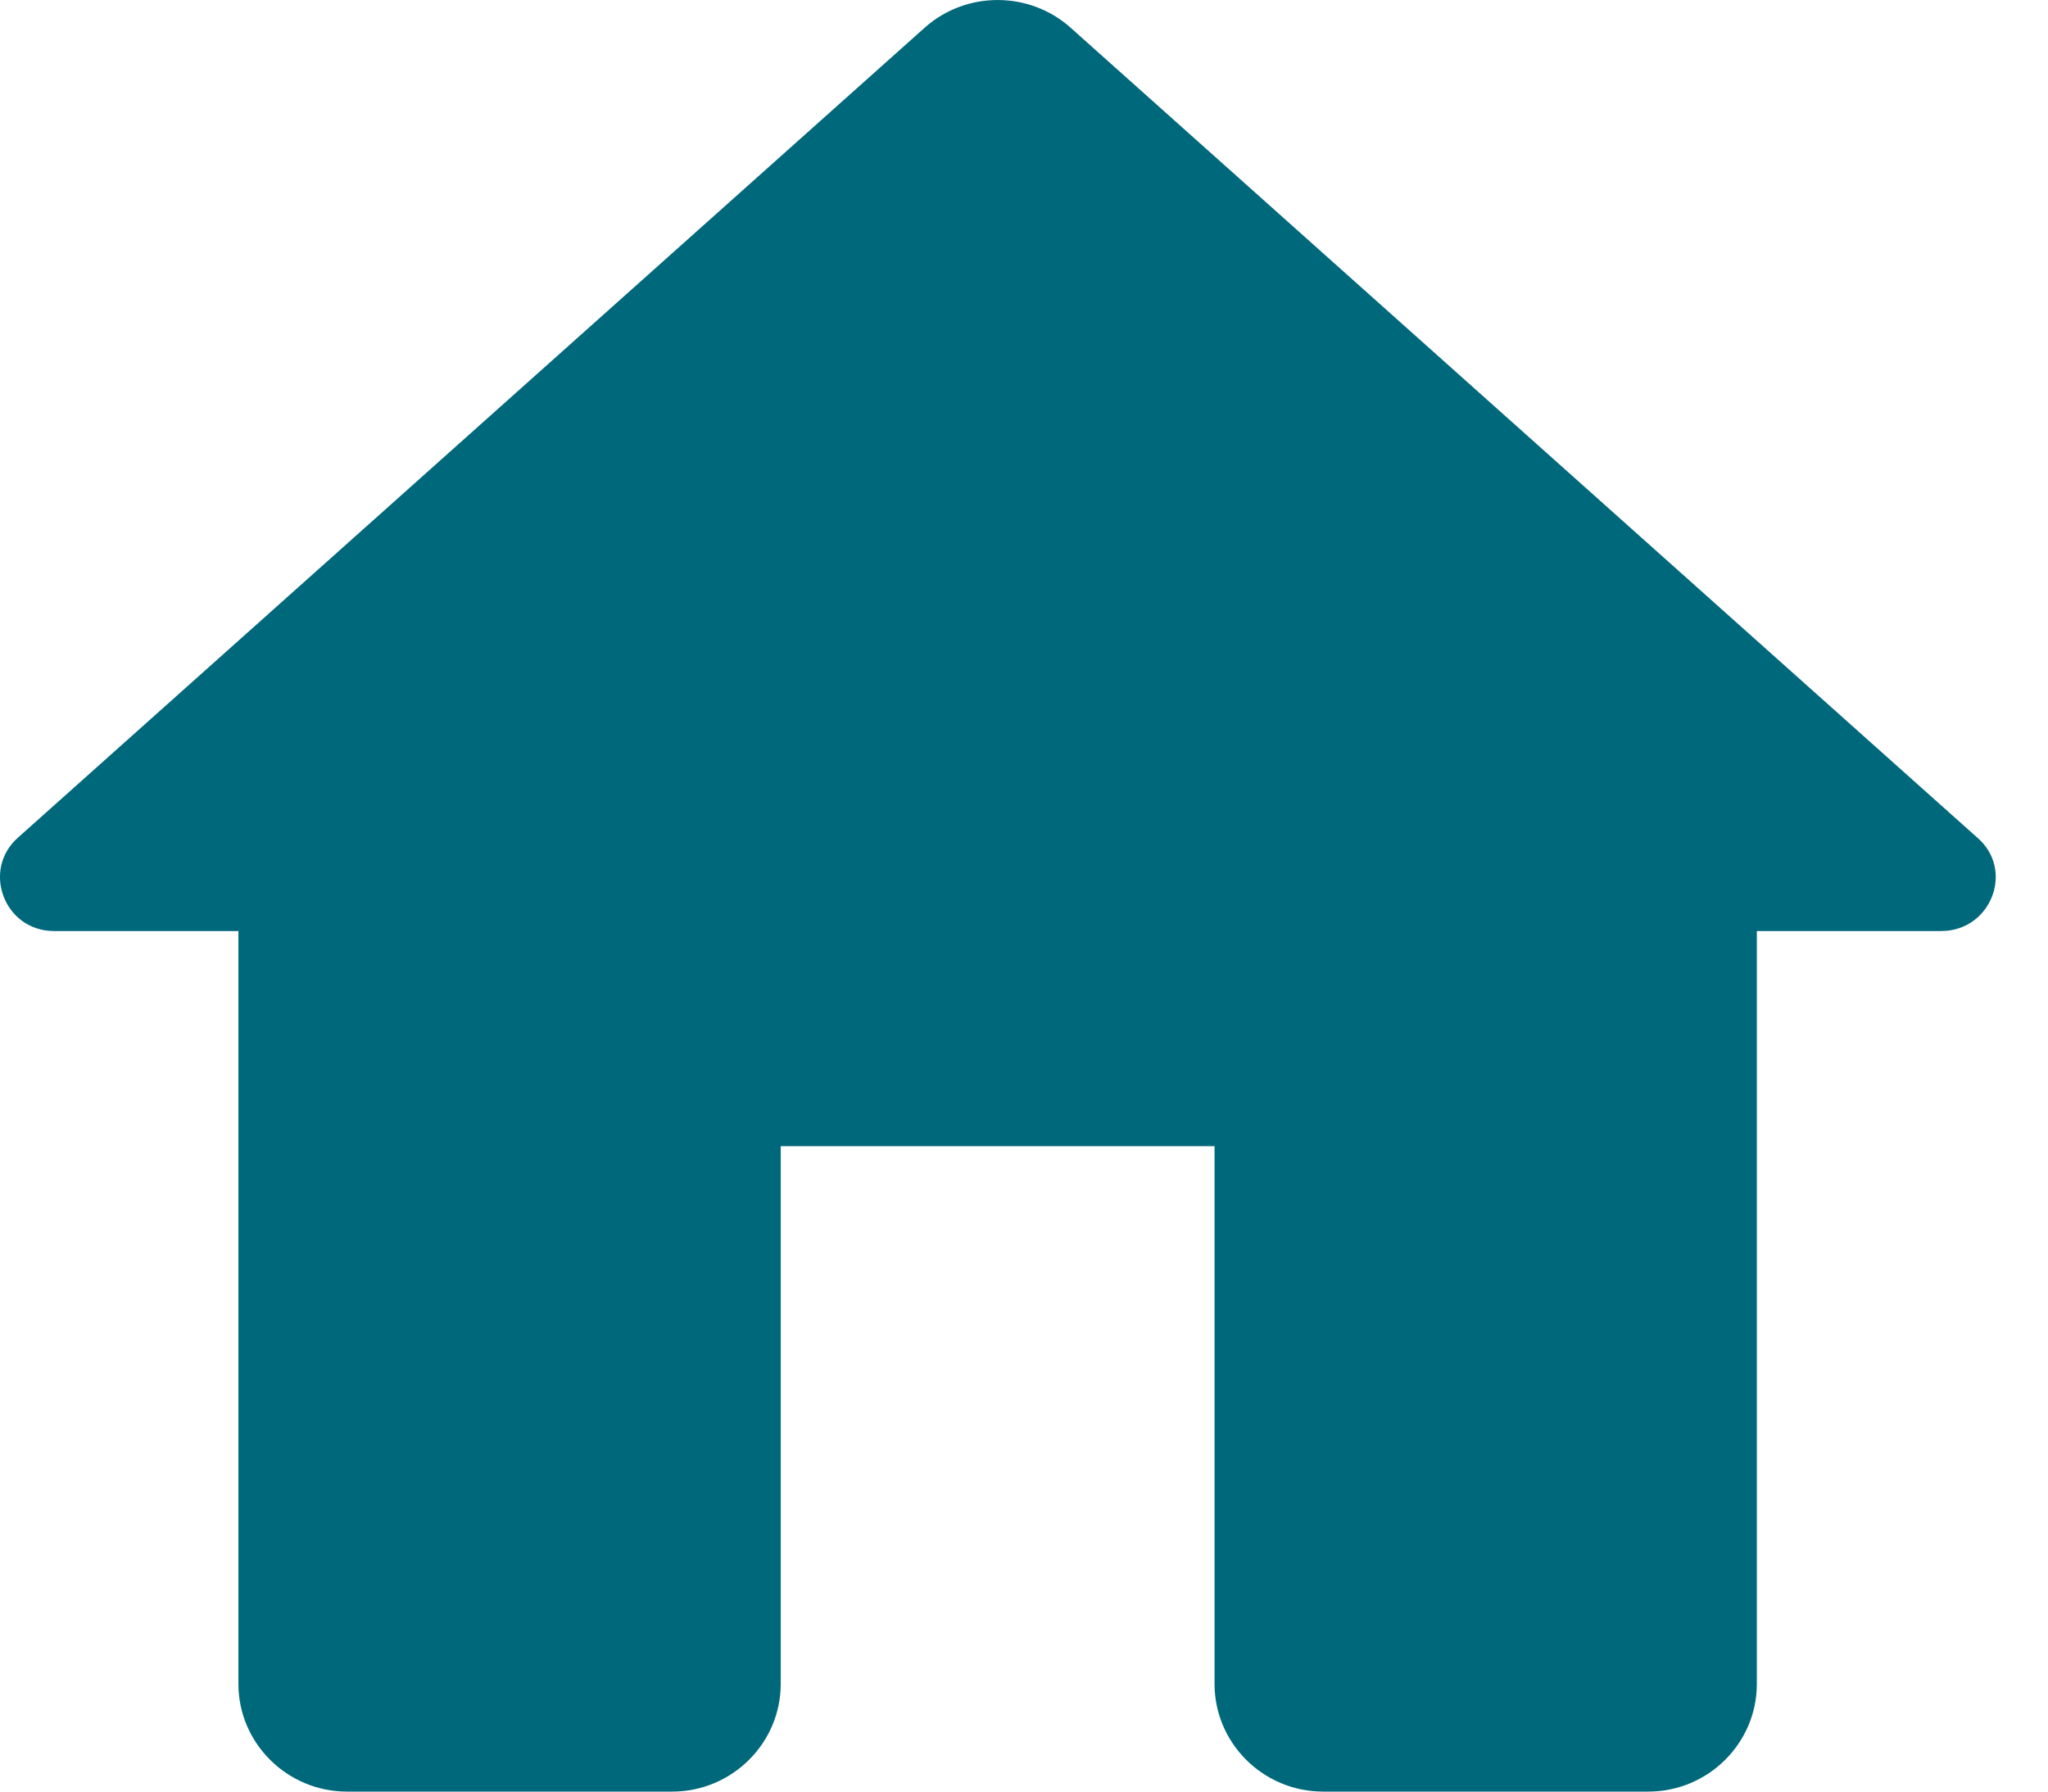 <svg width="24" height="21" viewBox="0 0 24 21" fill="none" xmlns="http://www.w3.org/2000/svg">
<path d="M9.149 19.739V13.435H14.233V19.739C14.233 20.433 14.805 21 15.504 21H19.317C20.016 21 20.588 20.433 20.588 19.739V10.913H22.749C23.334 10.913 23.613 10.194 23.169 9.816L12.543 0.322C12.06 -0.107 11.322 -0.107 10.839 0.322L0.213 9.816C-0.219 10.194 0.048 10.913 0.633 10.913H2.794V19.739C2.794 20.433 3.366 21 4.065 21H7.878C8.577 21 9.149 20.433 9.149 19.739Z" fill="#00687B"/>
</svg>
